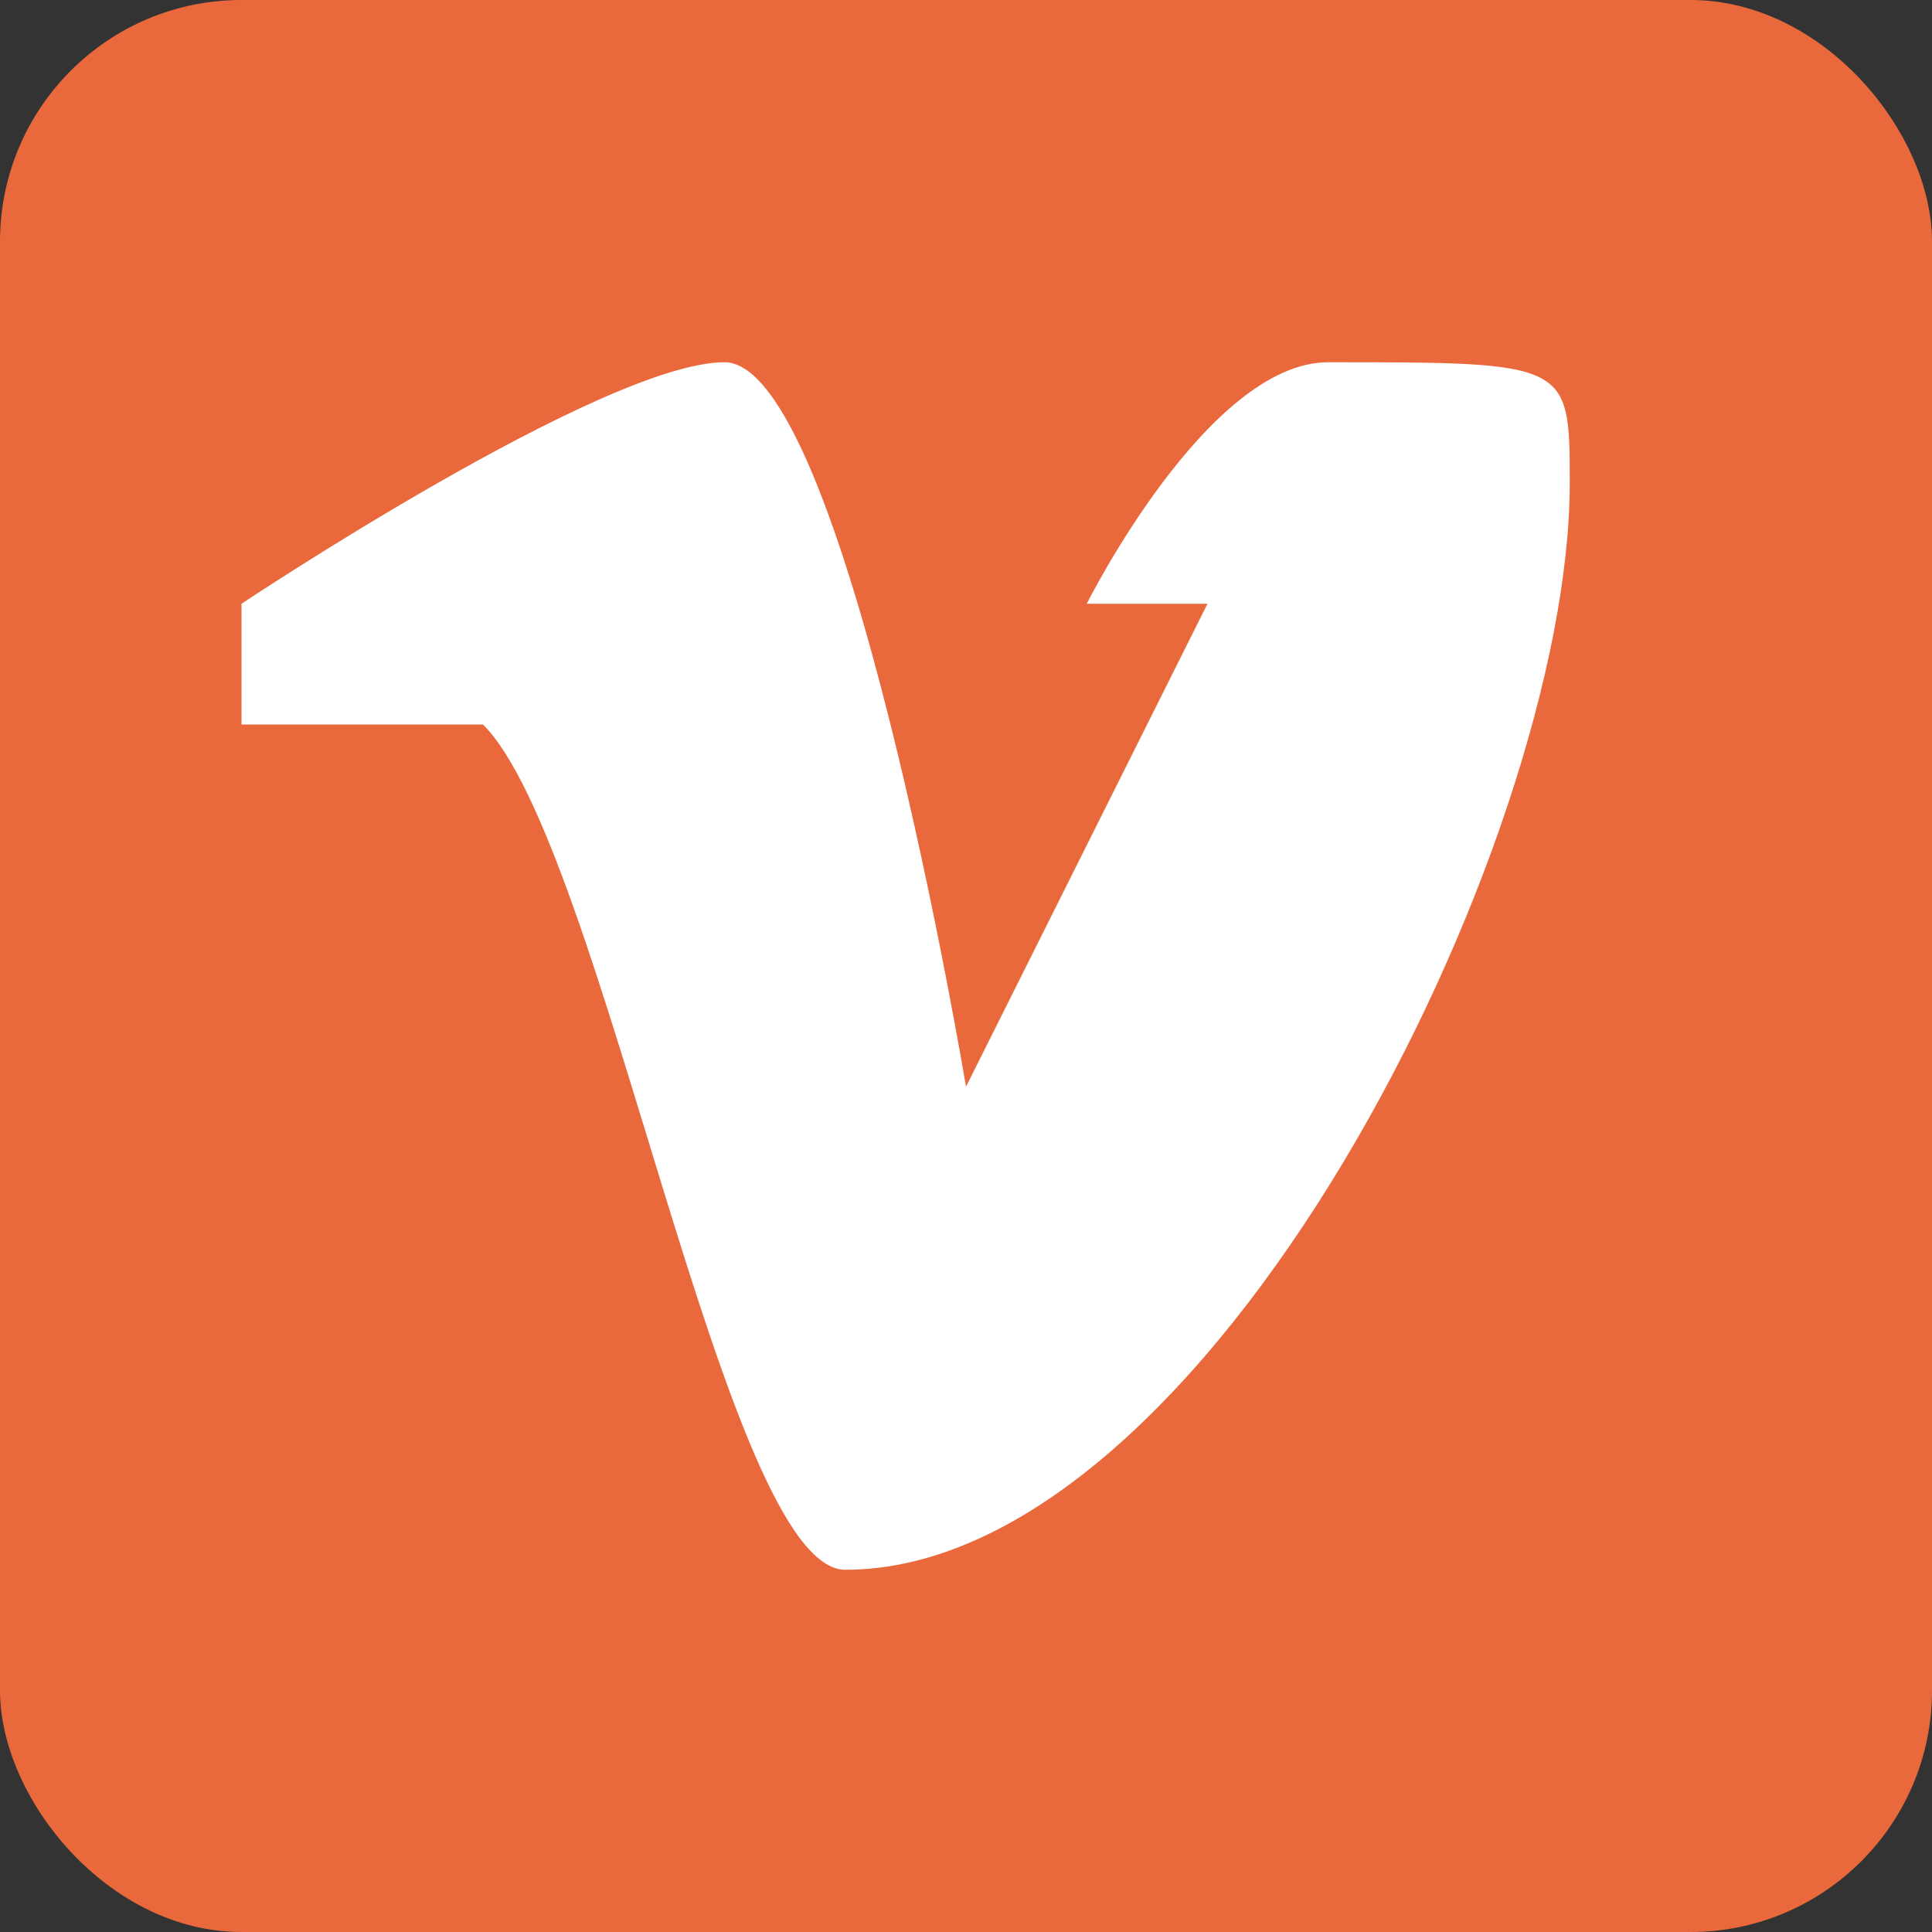 <svg width="16" height="16" version="1.1" xmlns="http://www.w3.org/2000/svg">
 <rect width="100%" height="100%" fill="#333333" stroke="none"/>
 <rect width="16" height="16" rx="2" ry="2" style="fill:#ea693c"/>
 <path d="m7 13c3 0 6-6 6-9 0-1 0-1-2-1-1 0-2 2-2 2h1l-2 4s-1-6-2-6-4 2-4 2v1h2c1 1 2 7 3 7z" style="fill:#ffffff"/>
</svg>
